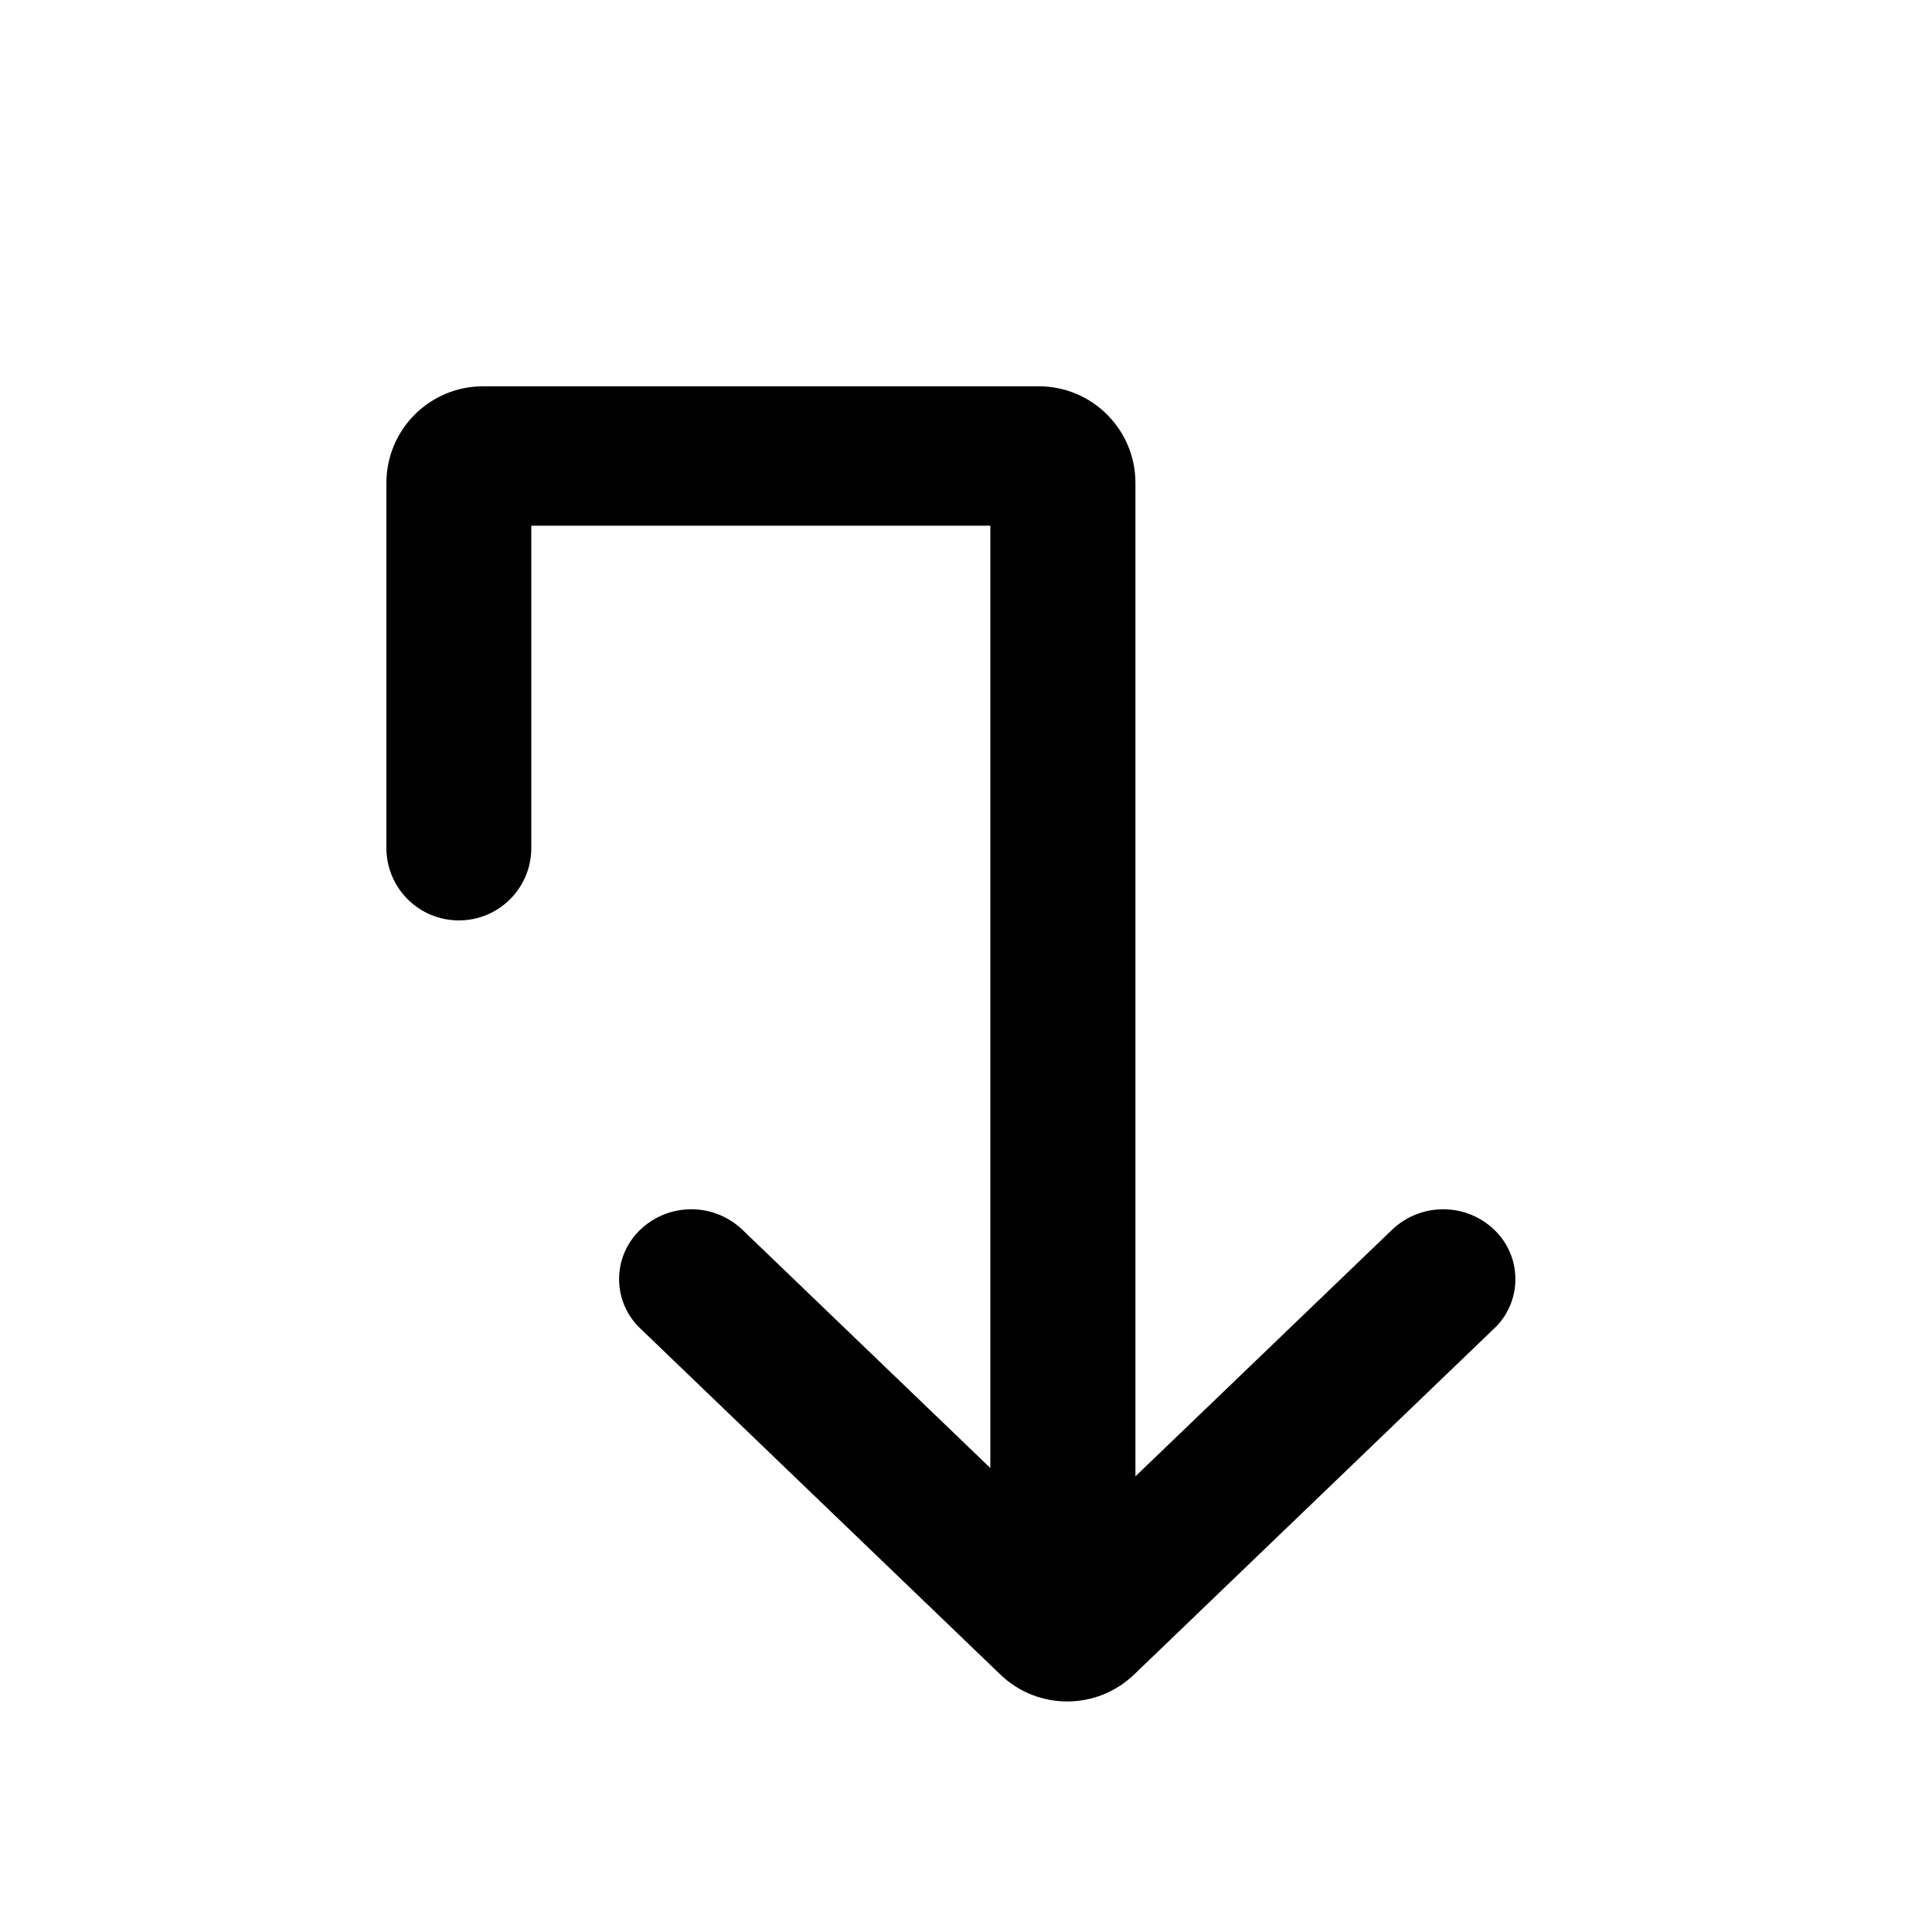 <svg id="jump" viewBox="0 0 20 20">
  <path d="M4,8.778 L4,5 C4,4.447 4.448,3.999 5,3.999 L10.754,3.999 C11.306,3.999 11.754,4.447 11.754,5 L11.754,15.283 L14.409,12.732 C14.706,12.447 15.174,12.447 15.47,12.732 L15.47,12.732 C15.751,13.001 15.761,13.448 15.491,13.73 C15.484,13.737 15.477,13.743 15.47,13.75 L11.741,17.334 C11.354,17.706 10.743,17.707 10.356,17.335 L6.626,13.75 C6.344,13.48 6.336,13.033 6.606,12.752 C6.612,12.745 6.619,12.738 6.626,12.732 L6.626,12.732 C6.922,12.447 7.39,12.447 7.687,12.732 L10.252,15.197 L10.252,5.442 L5.5,5.442 L5.5,8.778 C5.5,9.193 5.165,9.528 4.75,9.528 L4.75,9.528 C4.336,9.528 4,9.193 4,8.778 Z"/>
</svg>